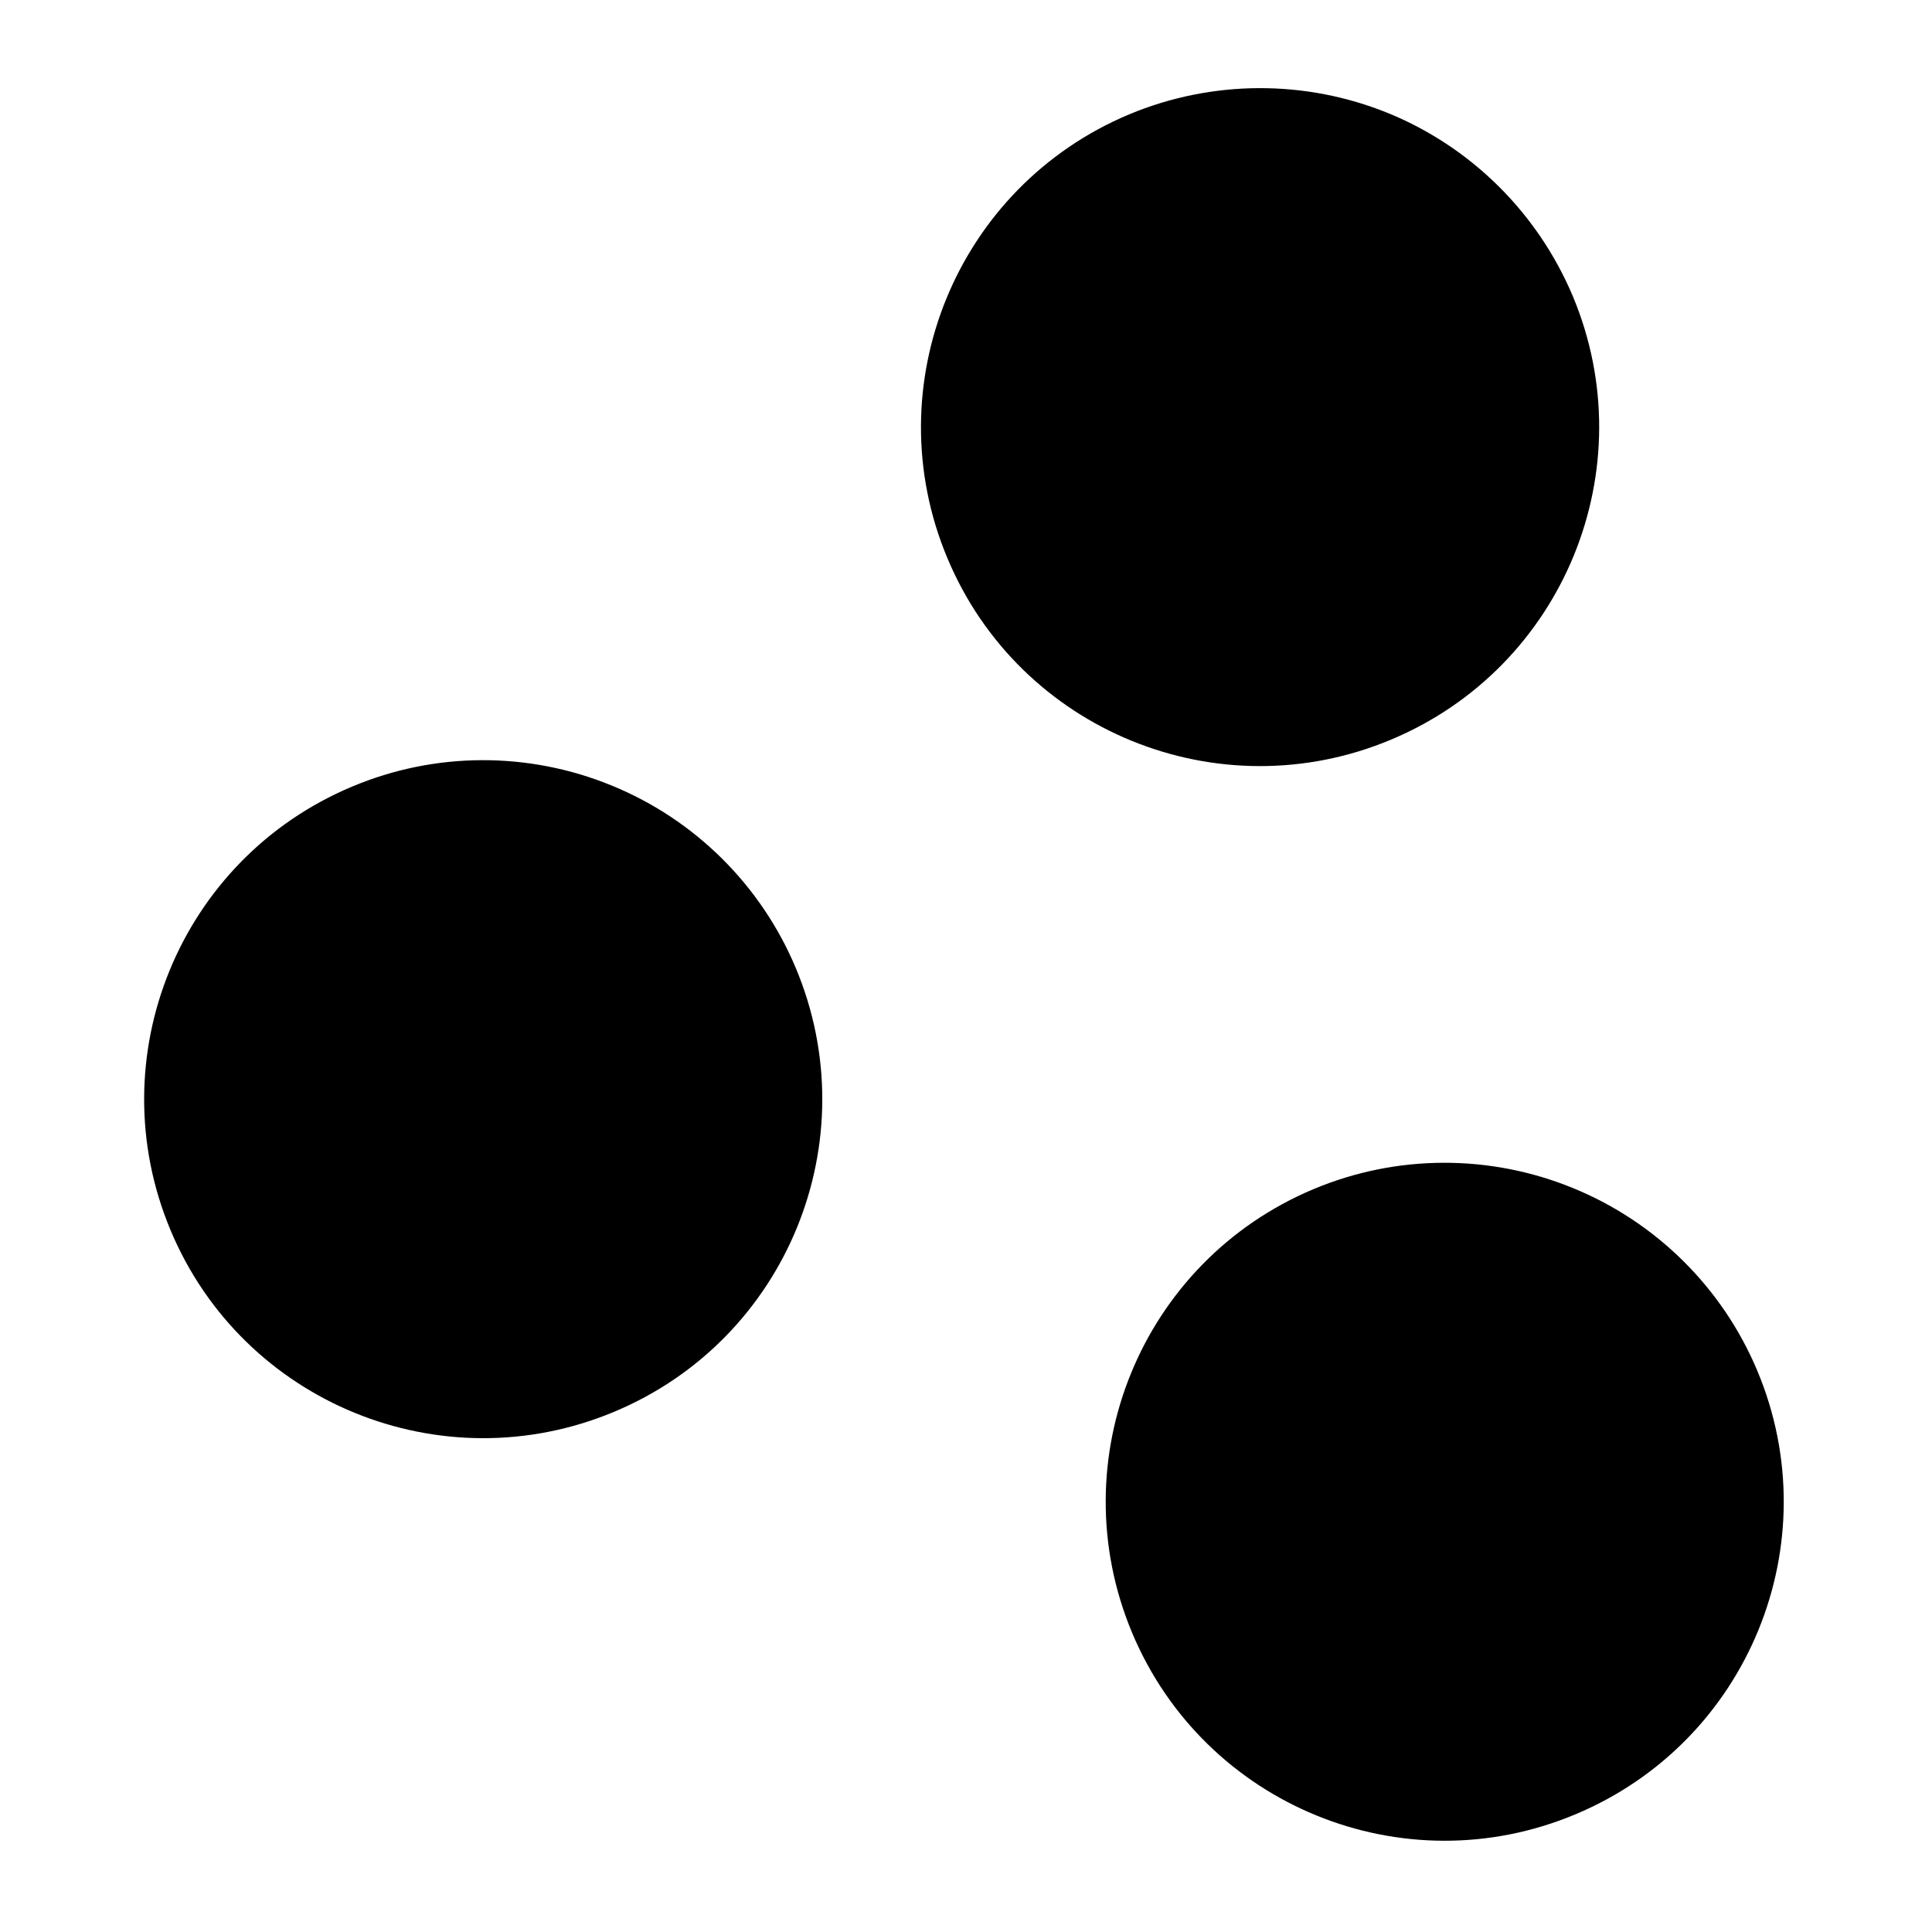 <?xml version="1.0" encoding="utf-8"?>
<!-- Generator: Adobe Illustrator 13.0.0, SVG Export Plug-In . SVG Version: 6.00 Build 14948)  -->
<!DOCTYPE svg PUBLIC "-//W3C//DTD SVG 1.1//EN" "http://www.w3.org/Graphics/SVG/1.1/DTD/svg11.dtd">
<svg version="1.1" id="Layer_1" xmlns="http://www.w3.org/2000/svg" xmlns:xlink="http://www.w3.org/1999/xlink" x="0px" y="0px"
	 width="24px" height="24px" viewBox="0 0 24 24" style="enable-background:new 0 0 24 24;" xml:space="preserve">
<style type="text/css">
<![CDATA[
	.st0{fill:none;}
]]>
</style>
<rect class="st0" width="24" height="24"/>
<g>
	<path d="M2.119,15.283L2.119,15.283C1.22,13.137,2.23,10.669,4.375,9.771c1.029-0.433,2.189-0.437,3.223-0.013
		c1.033,0.422,1.856,1.238,2.288,2.268c0.899,2.146-0.109,4.613-2.255,5.511C5.485,18.436,3.017,17.427,2.119,15.283"/>
	<path d="M11.769,6.934L11.769,6.934c-0.899-2.145,0.111-4.612,2.257-5.513c1.03-0.43,2.189-0.435,3.223-0.014
		c1.032,0.424,1.854,1.241,2.289,2.272c0.897,2.144-0.111,4.61-2.258,5.509C15.136,10.087,12.667,9.079,11.769,6.934"/>
	<path d="M14.063,20.282L14.063,20.282c-0.897-2.146,0.111-4.612,2.256-5.511c1.031-0.432,2.189-0.435,3.222-0.012
		c1.034,0.423,1.857,1.239,2.289,2.269c0.899,2.145-0.111,4.61-2.257,5.509C17.43,23.438,14.962,22.427,14.063,20.282"/>
</g>
</svg>
